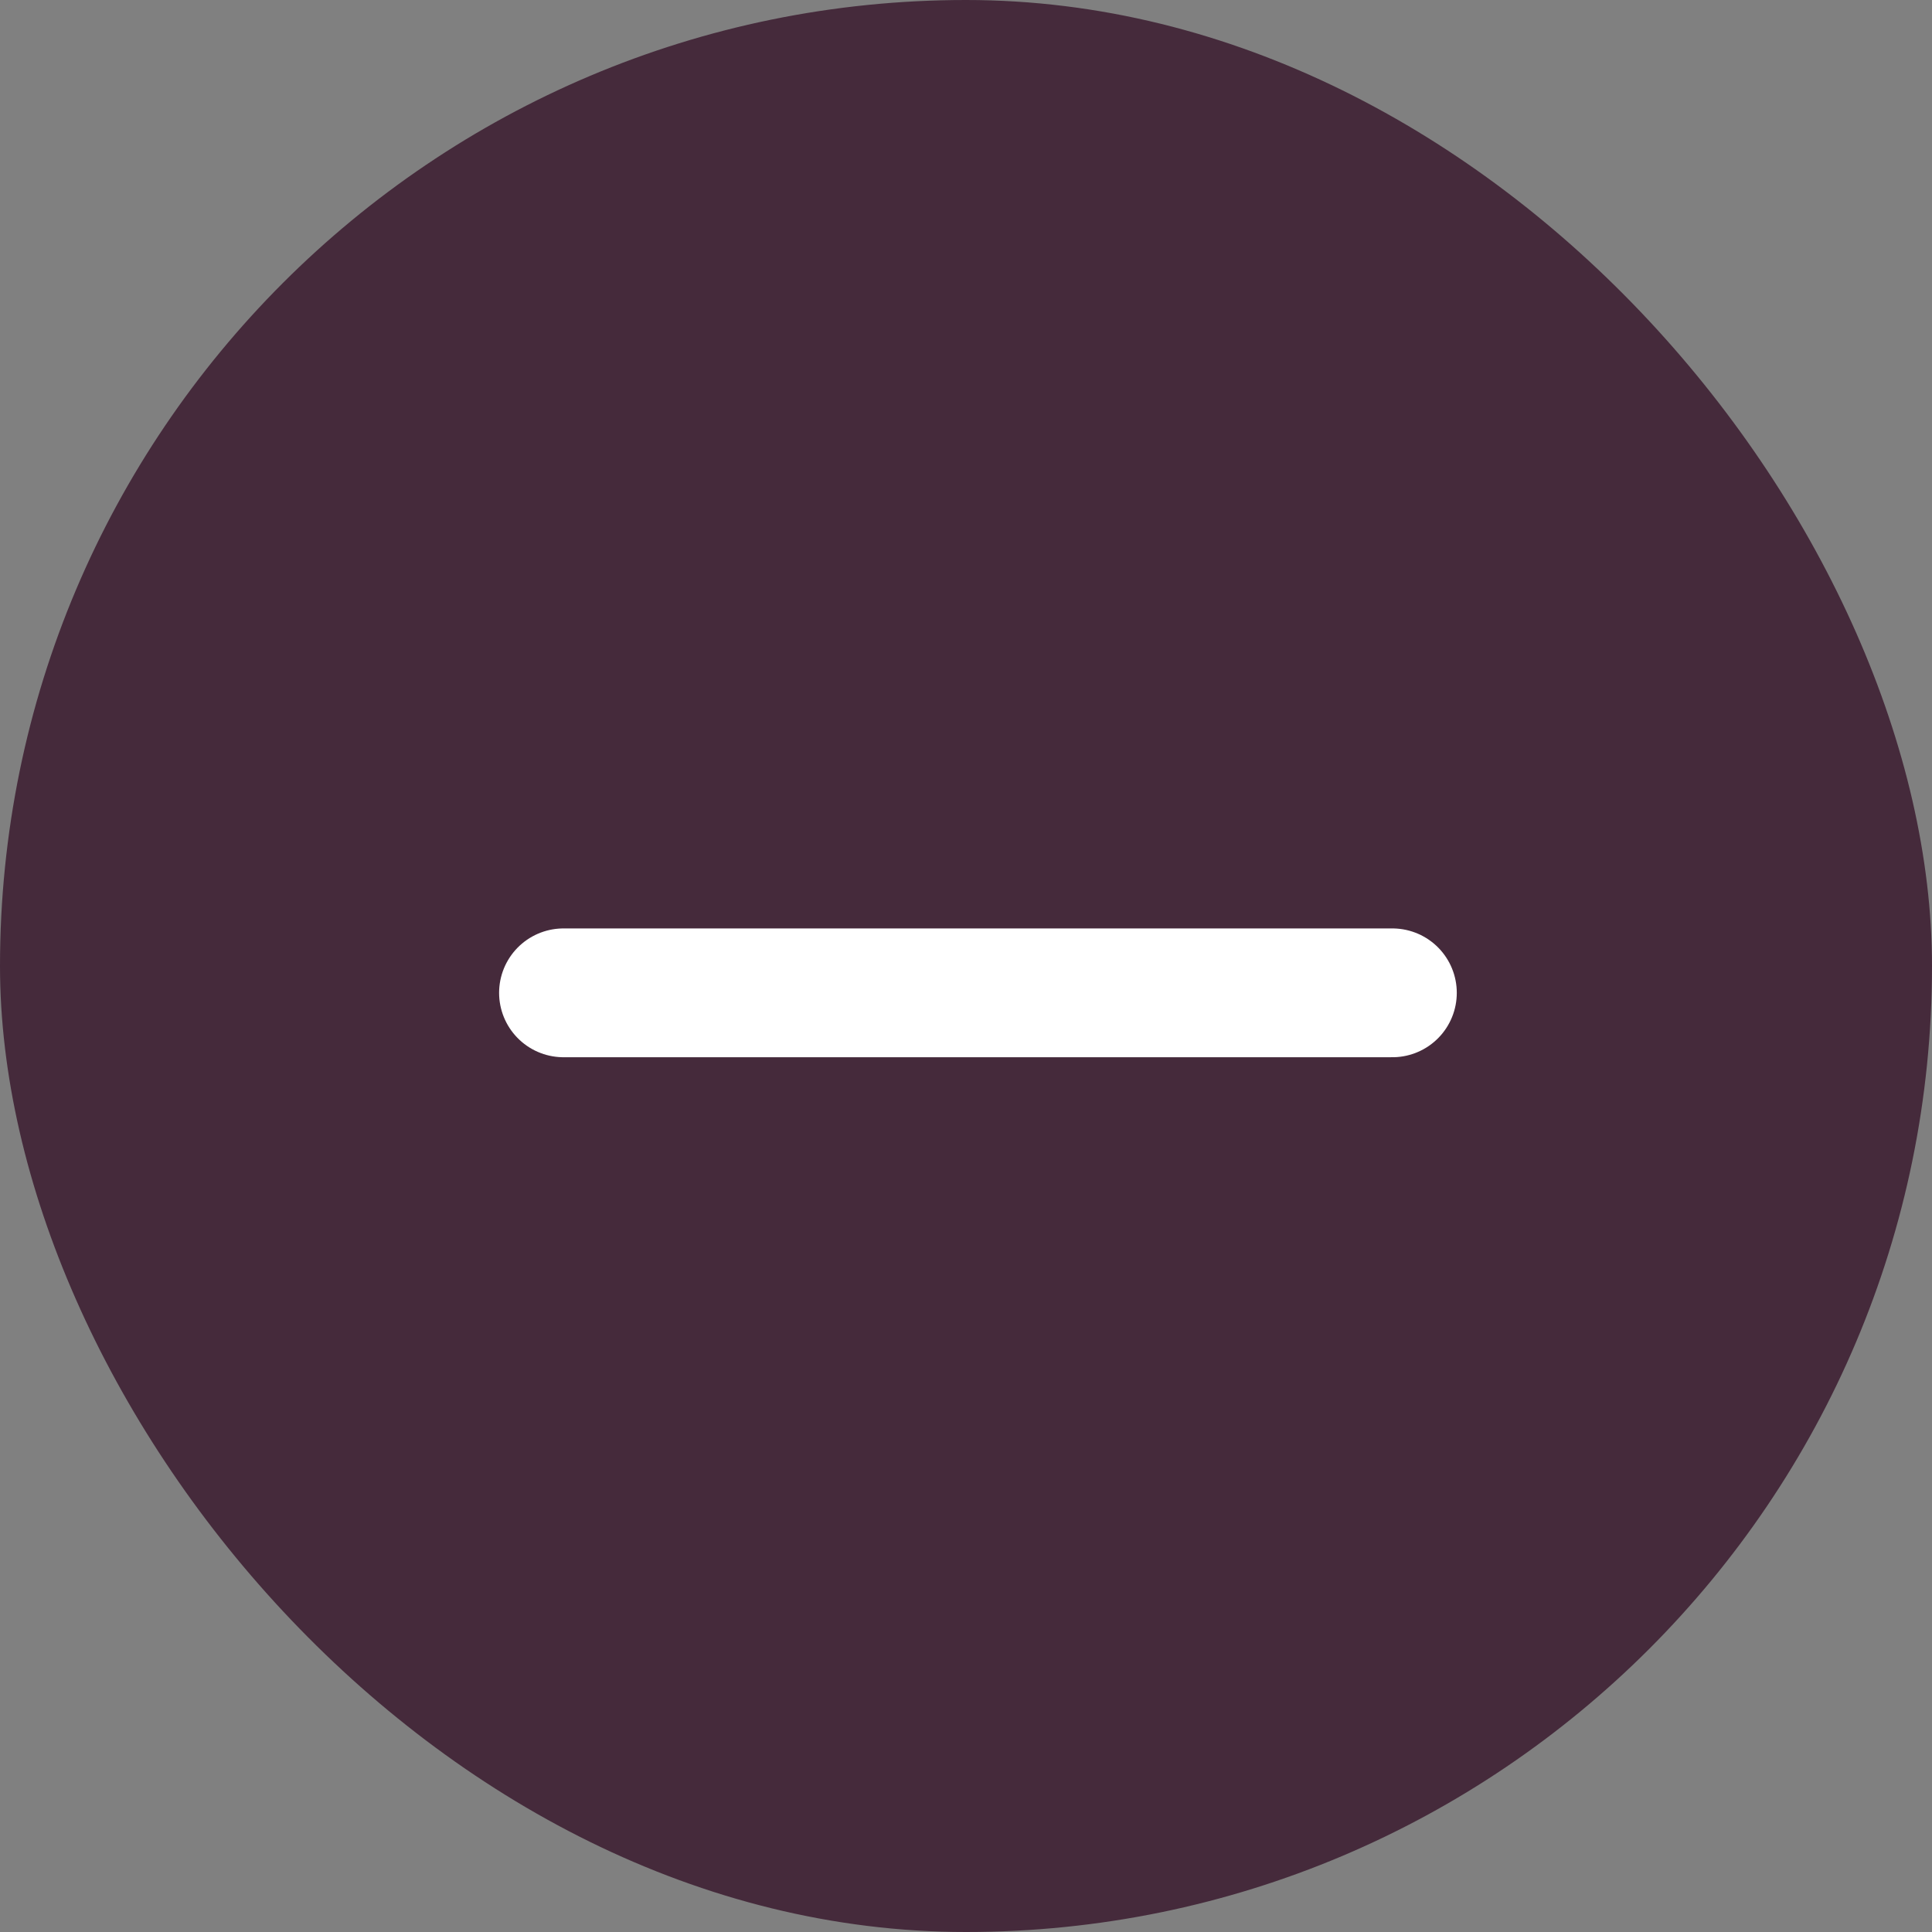 <svg xmlns="http://www.w3.org/2000/svg" width="36" height="36" viewBox="0 0 36 36">
  <rect x="0" y="0" width="36" height="36" fill="#808080" stroke="none"/>
  <g id="Group_45029" data-name="Group 45029" transform="translate(-933 -394)">
    <rect id="Rectangle_19974" data-name="Rectangle 19974" width="36" height="36" rx="18" transform="translate(933 394)" fill="#452a3b"/>
    <path id="Path_36760" data-name="Path 36760" d="M3124.048,13103h15.445" transform="translate(-2180.548 -12690.5)" fill="none" stroke="#fff" stroke-linecap="round" stroke-width="2.4"/>
  </g>
</svg>
